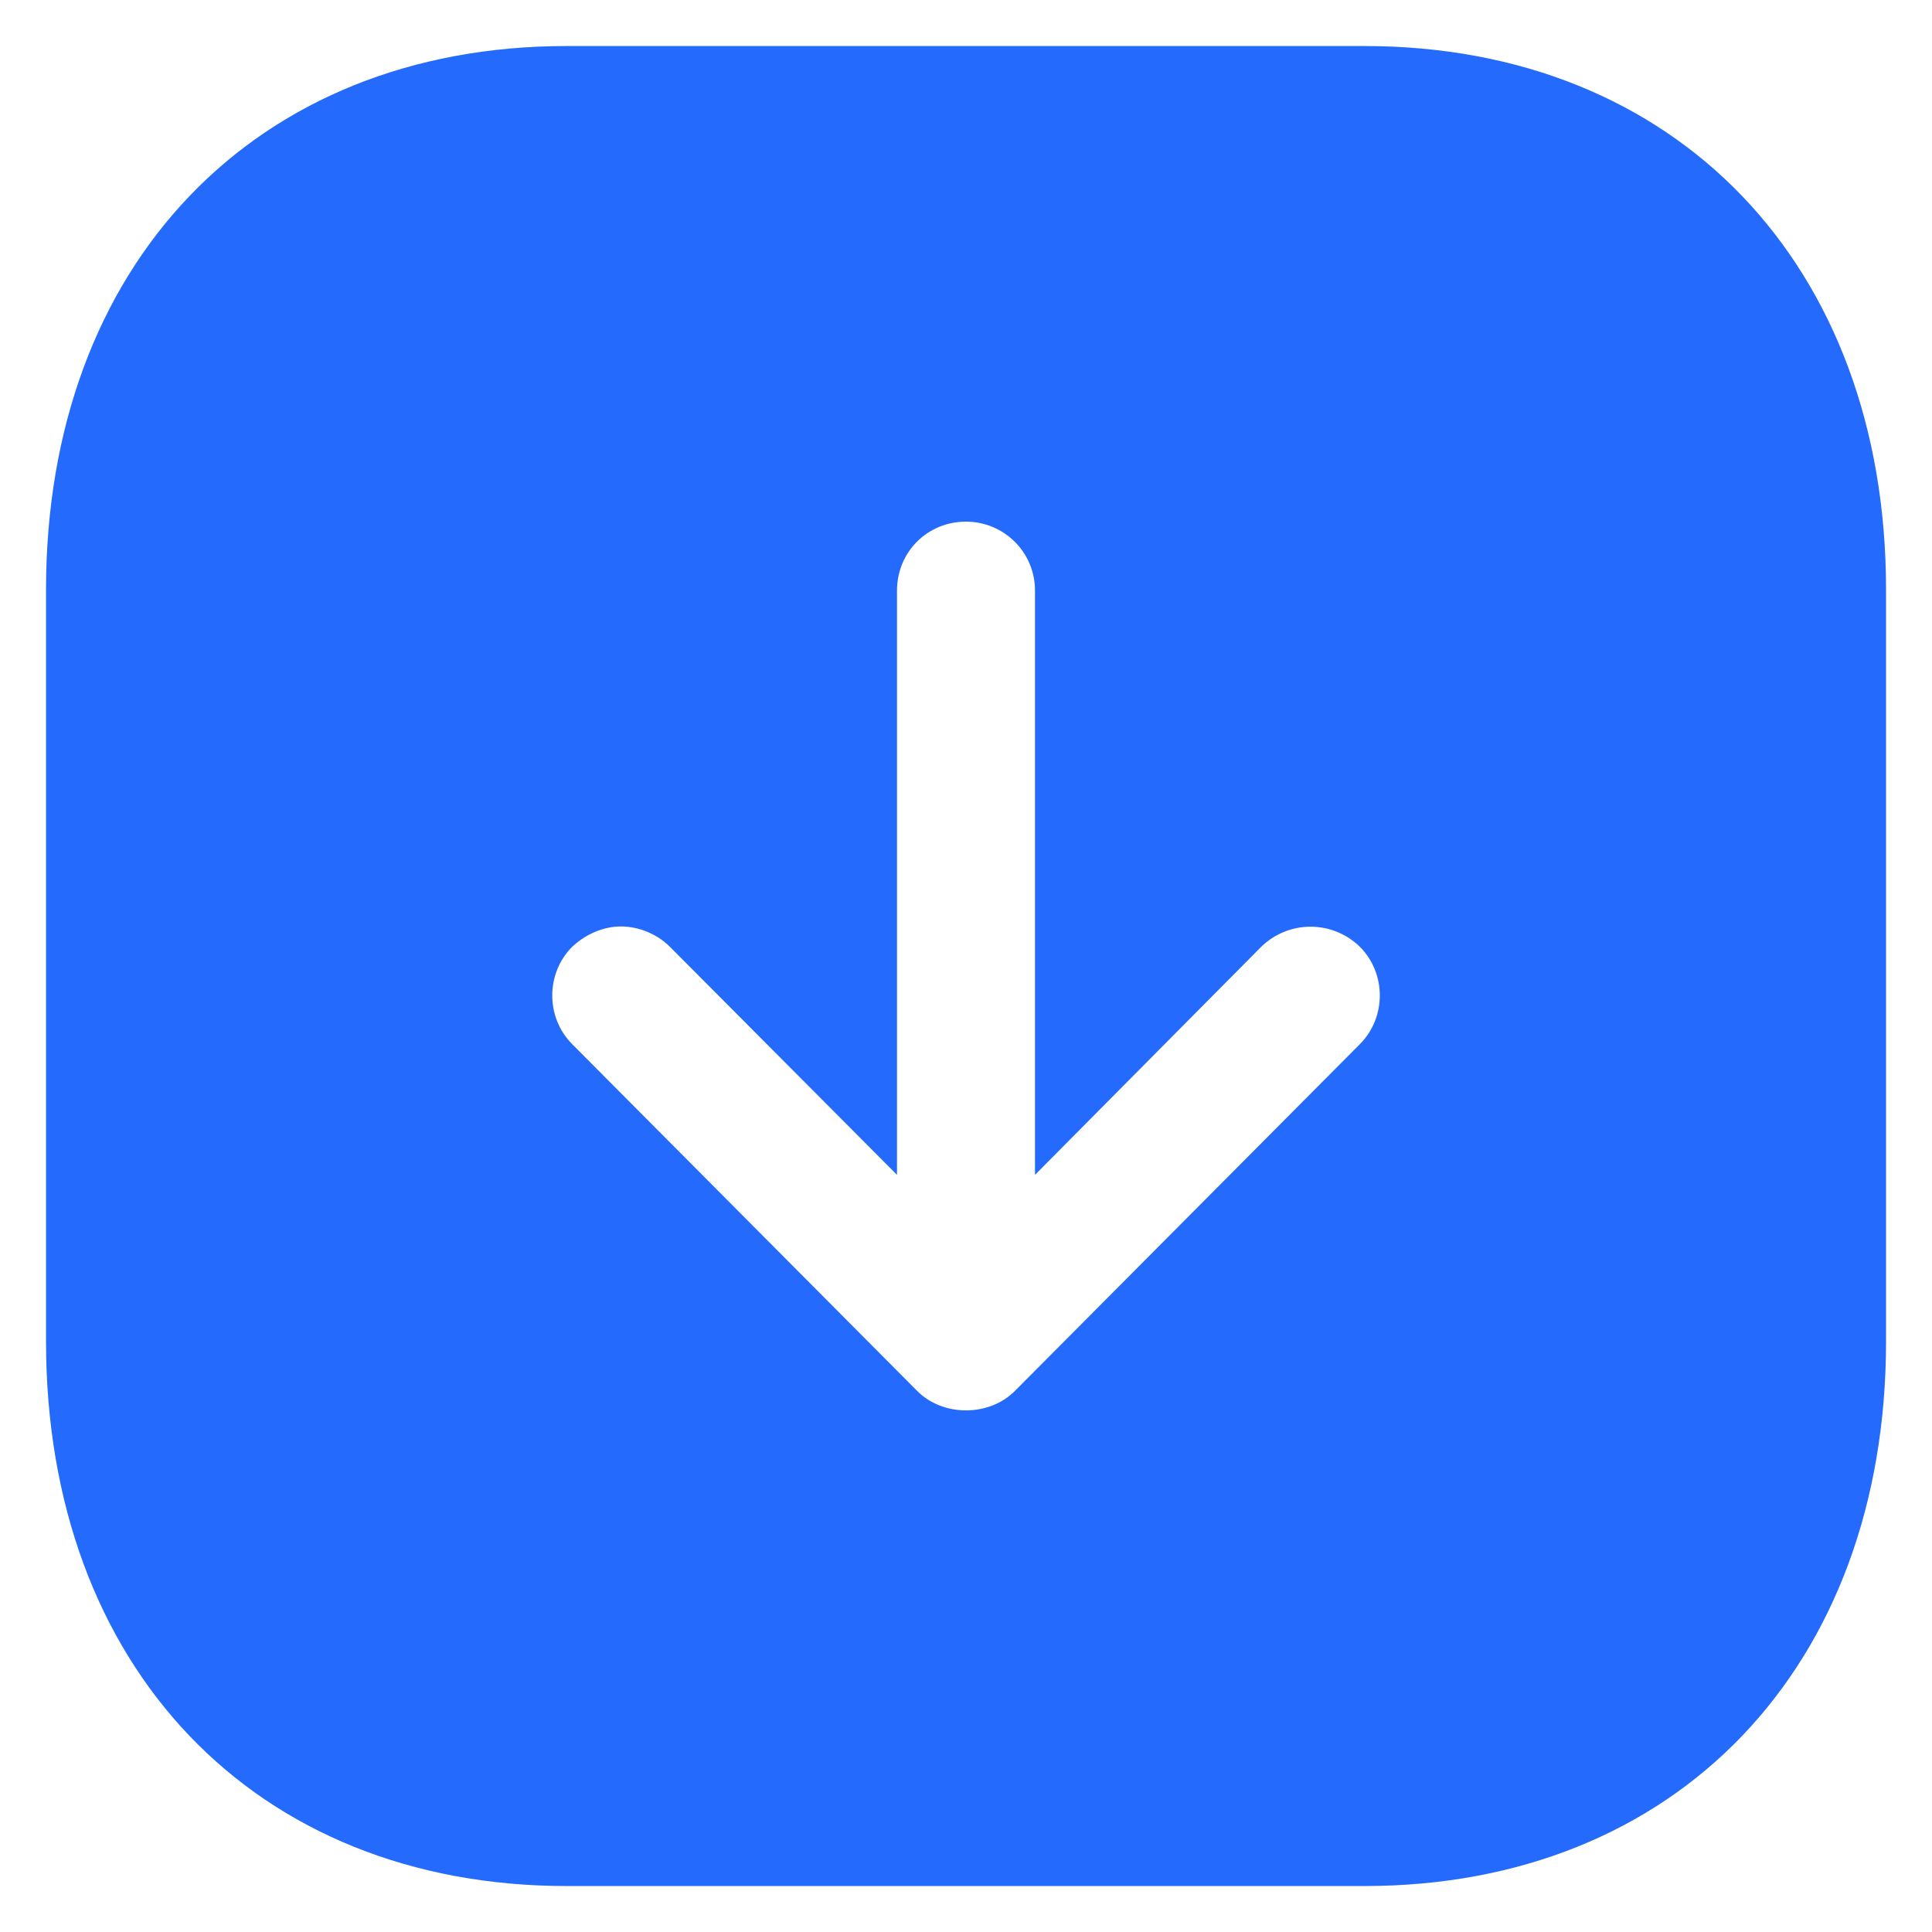 <svg width="28" height="28" viewBox="0 0 28 28" fill="none" xmlns="http://www.w3.org/2000/svg">
<path fill-rule="evenodd" clip-rule="evenodd" d="M0.667 19.44V8.547C0.667 3.84 3.695 0.667 8.214 0.667H19.774C24.294 0.667 27.334 3.84 27.334 8.547V19.44C27.334 24.16 24.294 27.334 19.774 27.334H8.214C3.695 27.334 0.667 24.16 0.667 19.44ZM15 17.027V8.56C15 8 14.547 7.56 14 7.56C13.44 7.56 13 8 13 8.56V17.027L9.707 13.72C9.52 13.534 9.254 13.427 9 13.427C8.748 13.427 8.494 13.534 8.294 13.72C7.907 14.107 7.907 14.747 8.294 15.134L13.294 20.16C13.667 20.534 14.334 20.534 14.707 20.16L19.707 15.134C20.094 14.747 20.094 14.107 19.707 13.72C19.307 13.334 18.68 13.334 18.28 13.72L15 17.027Z" fill="#246BFD"/>
</svg>

